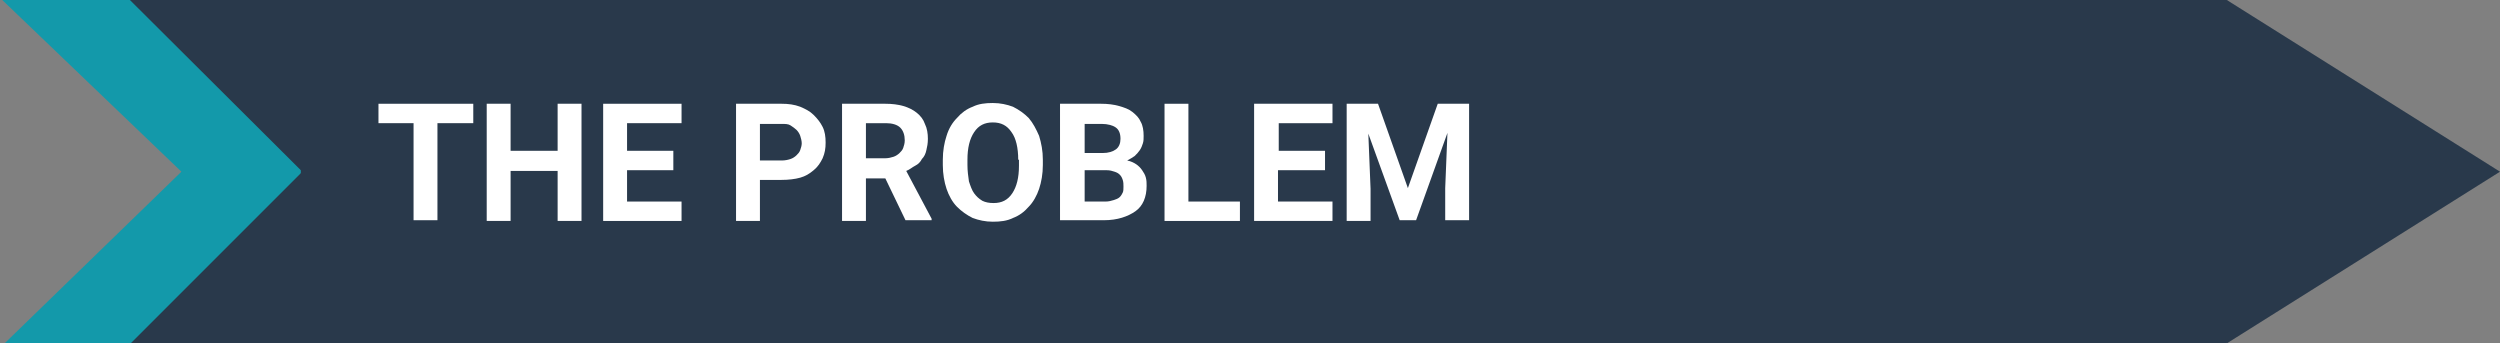 <?xml version="1.0" encoding="utf-8"?>
<!-- Generator: Adobe Illustrator 22.1.0, SVG Export Plug-In . SVG Version: 6.00 Build 0)  -->
<svg version="1.1" id="Layer_1" xmlns="http://www.w3.org/2000/svg" xmlns:xlink="http://www.w3.org/1999/xlink" x="0px" y="0px"
	 viewBox="0 0 334.9 46" style="enable-background:new 0 0 334.9 46;" xml:space="preserve">
<rect x="0" y="0" width="334.9" height="46" fill="#808080" stroke="none"/>
<style type="text/css">
	.st0{fill:#1399AA;}
	.st1{fill:#29394B;}
	.st2{enable-background:new    ;}
	.st3{fill:#FFFFFF;}
</style>
<g id="Layer_1_1_">
	<polygon class="st0" points="18.3,0 0.3,0 24.3,23 0.3,46.3 18.3,46.3 41.3,23 	"/>
	<rect x="40.3" y="-0.9" class="st1" width="258" height="47.2"/>
	<polygon class="st1" points="41.3,-0.2 41.4,23.9 17.2,-0.2 	"/>
	<polygon class="st1" points="42.1,46.2 42.1,21.4 17.2,46.3 	"/>
	<polygon class="st1" points="334.9,23 298.3,46 298.3,0 	"/>
	<path class="st1" d="M295.8,1.6c0.5,11.2-1.8,22.3-0.8,33.5c0,0.8,0.7,1.5,1.5,1.5c0.5,0,1-0.3,1.3-0.7c3-5.2,1.4-11.6,2.4-17.2
		c0.3-1.9-2.6-2.7-2.9-0.8c-0.8,5.2,0.6,11.9-2,16.5l2.8,0.8c-0.9-11.2,1.4-22.3,0.8-33.5C298.7-0.3,295.7-0.4,295.8,1.6z"/>
	<path class="st1" d="M299.1,44.1V33.4c0-0.8-0.7-1.5-1.5-1.5s-1.5,0.7-1.5,1.5v10.7c0,0.8,0.7,1.5,1.5,1.5S299.1,44.9,299.1,44.1z"
		/>
	<path class="st1" d="M297.5,2.8c0.8,0,1.5-0.7,1.5-1.5s-0.7-1.5-1.5-1.5S296,0.5,296,1.3S296.7,2.8,297.5,2.8z"/>
	<path class="st1" d="M297.4,46.2c0.8,0,1.5-0.7,1.5-1.5s-0.7-1.5-1.5-1.5s-1.5,0.7-1.5,1.5S296.5,46.2,297.4,46.2z"/>
</g>
<g id="Layer_2_1_">
	<g class="st2">
		<path class="st3" d="M63.4,16.5h-4.8v13h-3.2v-13h-4.7v-2.6h12.7V16.5z"/>
		<path class="st3" d="M77.9,29.6h-3.2v-6.7h-6.3v6.7h-3.2V13.9h3.2v6.3h6.3v-6.3h3.2V29.6z"/>
		<path class="st3" d="M90.2,22.8H84V27h7.3v2.6H80.8V13.9h10.5v2.6H84v3.7h6.2V22.8z"/>
		<path class="st3" d="M101.8,24.1v5.5h-3.2V13.9h6.1c0.9,0,1.7,0.1,2.5,0.4c0.7,0.3,1.3,0.6,1.8,1.1c0.5,0.5,0.9,1,1.2,1.6
			c0.3,0.6,0.4,1.3,0.4,2.1c0,0.8-0.1,1.4-0.4,2.1c-0.3,0.6-0.6,1.1-1.2,1.6s-1.1,0.8-1.8,1c-0.7,0.2-1.6,0.3-2.5,0.3H101.8z
			 M101.8,21.5h2.9c0.5,0,0.9-0.1,1.2-0.2s0.6-0.3,0.8-0.5c0.2-0.2,0.4-0.4,0.5-0.7c0.1-0.3,0.2-0.6,0.2-0.9s-0.1-0.7-0.2-1
			c-0.1-0.3-0.3-0.6-0.5-0.8c-0.2-0.2-0.5-0.4-0.8-0.6s-0.7-0.2-1.2-0.2h-2.9V21.5z"/>
		<path class="st3" d="M118.6,23.9H116v5.7h-3.2V13.9h5.8c0.9,0,1.7,0.1,2.4,0.3c0.7,0.2,1.3,0.5,1.8,0.9c0.5,0.4,0.9,0.9,1.1,1.5
			c0.3,0.6,0.4,1.3,0.4,2c0,0.6-0.1,1.1-0.2,1.5c-0.1,0.5-0.3,0.9-0.6,1.2c-0.2,0.4-0.5,0.7-0.9,0.9s-0.7,0.5-1.2,0.7l3.4,6.4v0.2
			h-3.5L118.6,23.9z M116,21.2h2.6c0.4,0,0.8-0.1,1.1-0.2c0.3-0.1,0.6-0.3,0.8-0.5c0.2-0.2,0.4-0.4,0.5-0.7c0.1-0.3,0.2-0.6,0.2-1
			c0-0.7-0.2-1.3-0.6-1.7s-1.1-0.6-1.9-0.6H116V21.2z"/>
		<path class="st3" d="M139.7,22.1c0,1.2-0.2,2.3-0.5,3.2c-0.3,0.9-0.8,1.8-1.4,2.4c-0.6,0.7-1.3,1.2-2.1,1.5
			c-0.8,0.4-1.7,0.5-2.7,0.5c-1,0-1.9-0.2-2.7-0.5c-0.8-0.4-1.5-0.9-2.1-1.5s-1.1-1.5-1.4-2.4c-0.3-0.9-0.5-2-0.5-3.2v-0.7
			c0-1.2,0.2-2.3,0.5-3.2c0.3-1,0.8-1.8,1.4-2.4c0.6-0.7,1.3-1.2,2.1-1.5c0.8-0.4,1.7-0.5,2.7-0.5c1,0,1.9,0.2,2.7,0.5
			c0.8,0.4,1.5,0.9,2.1,1.5c0.6,0.7,1,1.5,1.4,2.4c0.3,1,0.5,2,0.5,3.2V22.1z M136.4,21.4c0-1.6-0.3-2.9-0.9-3.7
			c-0.6-0.9-1.4-1.3-2.5-1.3c-1.1,0-1.9,0.4-2.5,1.3c-0.6,0.9-0.9,2.1-0.9,3.7v0.7c0,0.8,0.1,1.5,0.2,2.2c0.2,0.6,0.4,1.2,0.7,1.6
			c0.3,0.4,0.6,0.7,1.1,1c0.4,0.2,0.9,0.3,1.5,0.3c1.1,0,1.9-0.4,2.5-1.3s0.9-2.1,0.9-3.7V21.4z"/>
		<path class="st3" d="M142,29.6V13.9h5.5c0.9,0,1.7,0.1,2.4,0.3c0.7,0.2,1.3,0.4,1.8,0.8c0.5,0.4,0.9,0.8,1.1,1.3
			c0.3,0.5,0.4,1.2,0.4,1.9c0,0.4,0,0.7-0.1,1c-0.1,0.3-0.2,0.6-0.4,0.9s-0.4,0.5-0.7,0.8c-0.3,0.2-0.6,0.4-1,0.6
			c0.5,0.1,0.9,0.3,1.2,0.5c0.3,0.2,0.6,0.5,0.8,0.8c0.2,0.3,0.4,0.6,0.5,1c0.1,0.4,0.1,0.7,0.1,1.1c0,1.5-0.5,2.7-1.5,3.4
			s-2.4,1.2-4.2,1.2H142z M145.3,20.5h2.4c0.8,0,1.4-0.2,1.8-0.5c0.4-0.3,0.6-0.8,0.6-1.4c0-0.7-0.2-1.2-0.6-1.5
			c-0.4-0.3-1.1-0.5-1.9-0.5h-2.3V20.5z M145.3,22.8V27h2.8c0.4,0,0.8-0.1,1.1-0.2c0.3-0.1,0.6-0.2,0.8-0.4c0.2-0.2,0.3-0.4,0.4-0.6
			c0.1-0.2,0.1-0.5,0.1-0.8c0-0.3,0-0.6-0.1-0.9c-0.1-0.3-0.2-0.5-0.4-0.7c-0.2-0.2-0.4-0.3-0.7-0.4c-0.3-0.1-0.6-0.2-1.1-0.2H145.3
			z"/>
		<path class="st3" d="M159.3,27h6.8v2.6h-10.1V13.9h3.2V27z"/>
		<path class="st3" d="M177.4,22.8h-6.2V27h7.3v2.6H168V13.9h10.5v2.6h-7.2v3.7h6.2V22.8z"/>
		<path class="st3" d="M184.6,13.9l4,11.3l4-11.3h4.2v15.6h-3.2v-4.3l0.3-7.4l-4.2,11.7h-2.2l-4.2-11.6l0.3,7.4v4.3h-3.2V13.9H184.6
			z"/>
	</g>
</g>
</svg>
